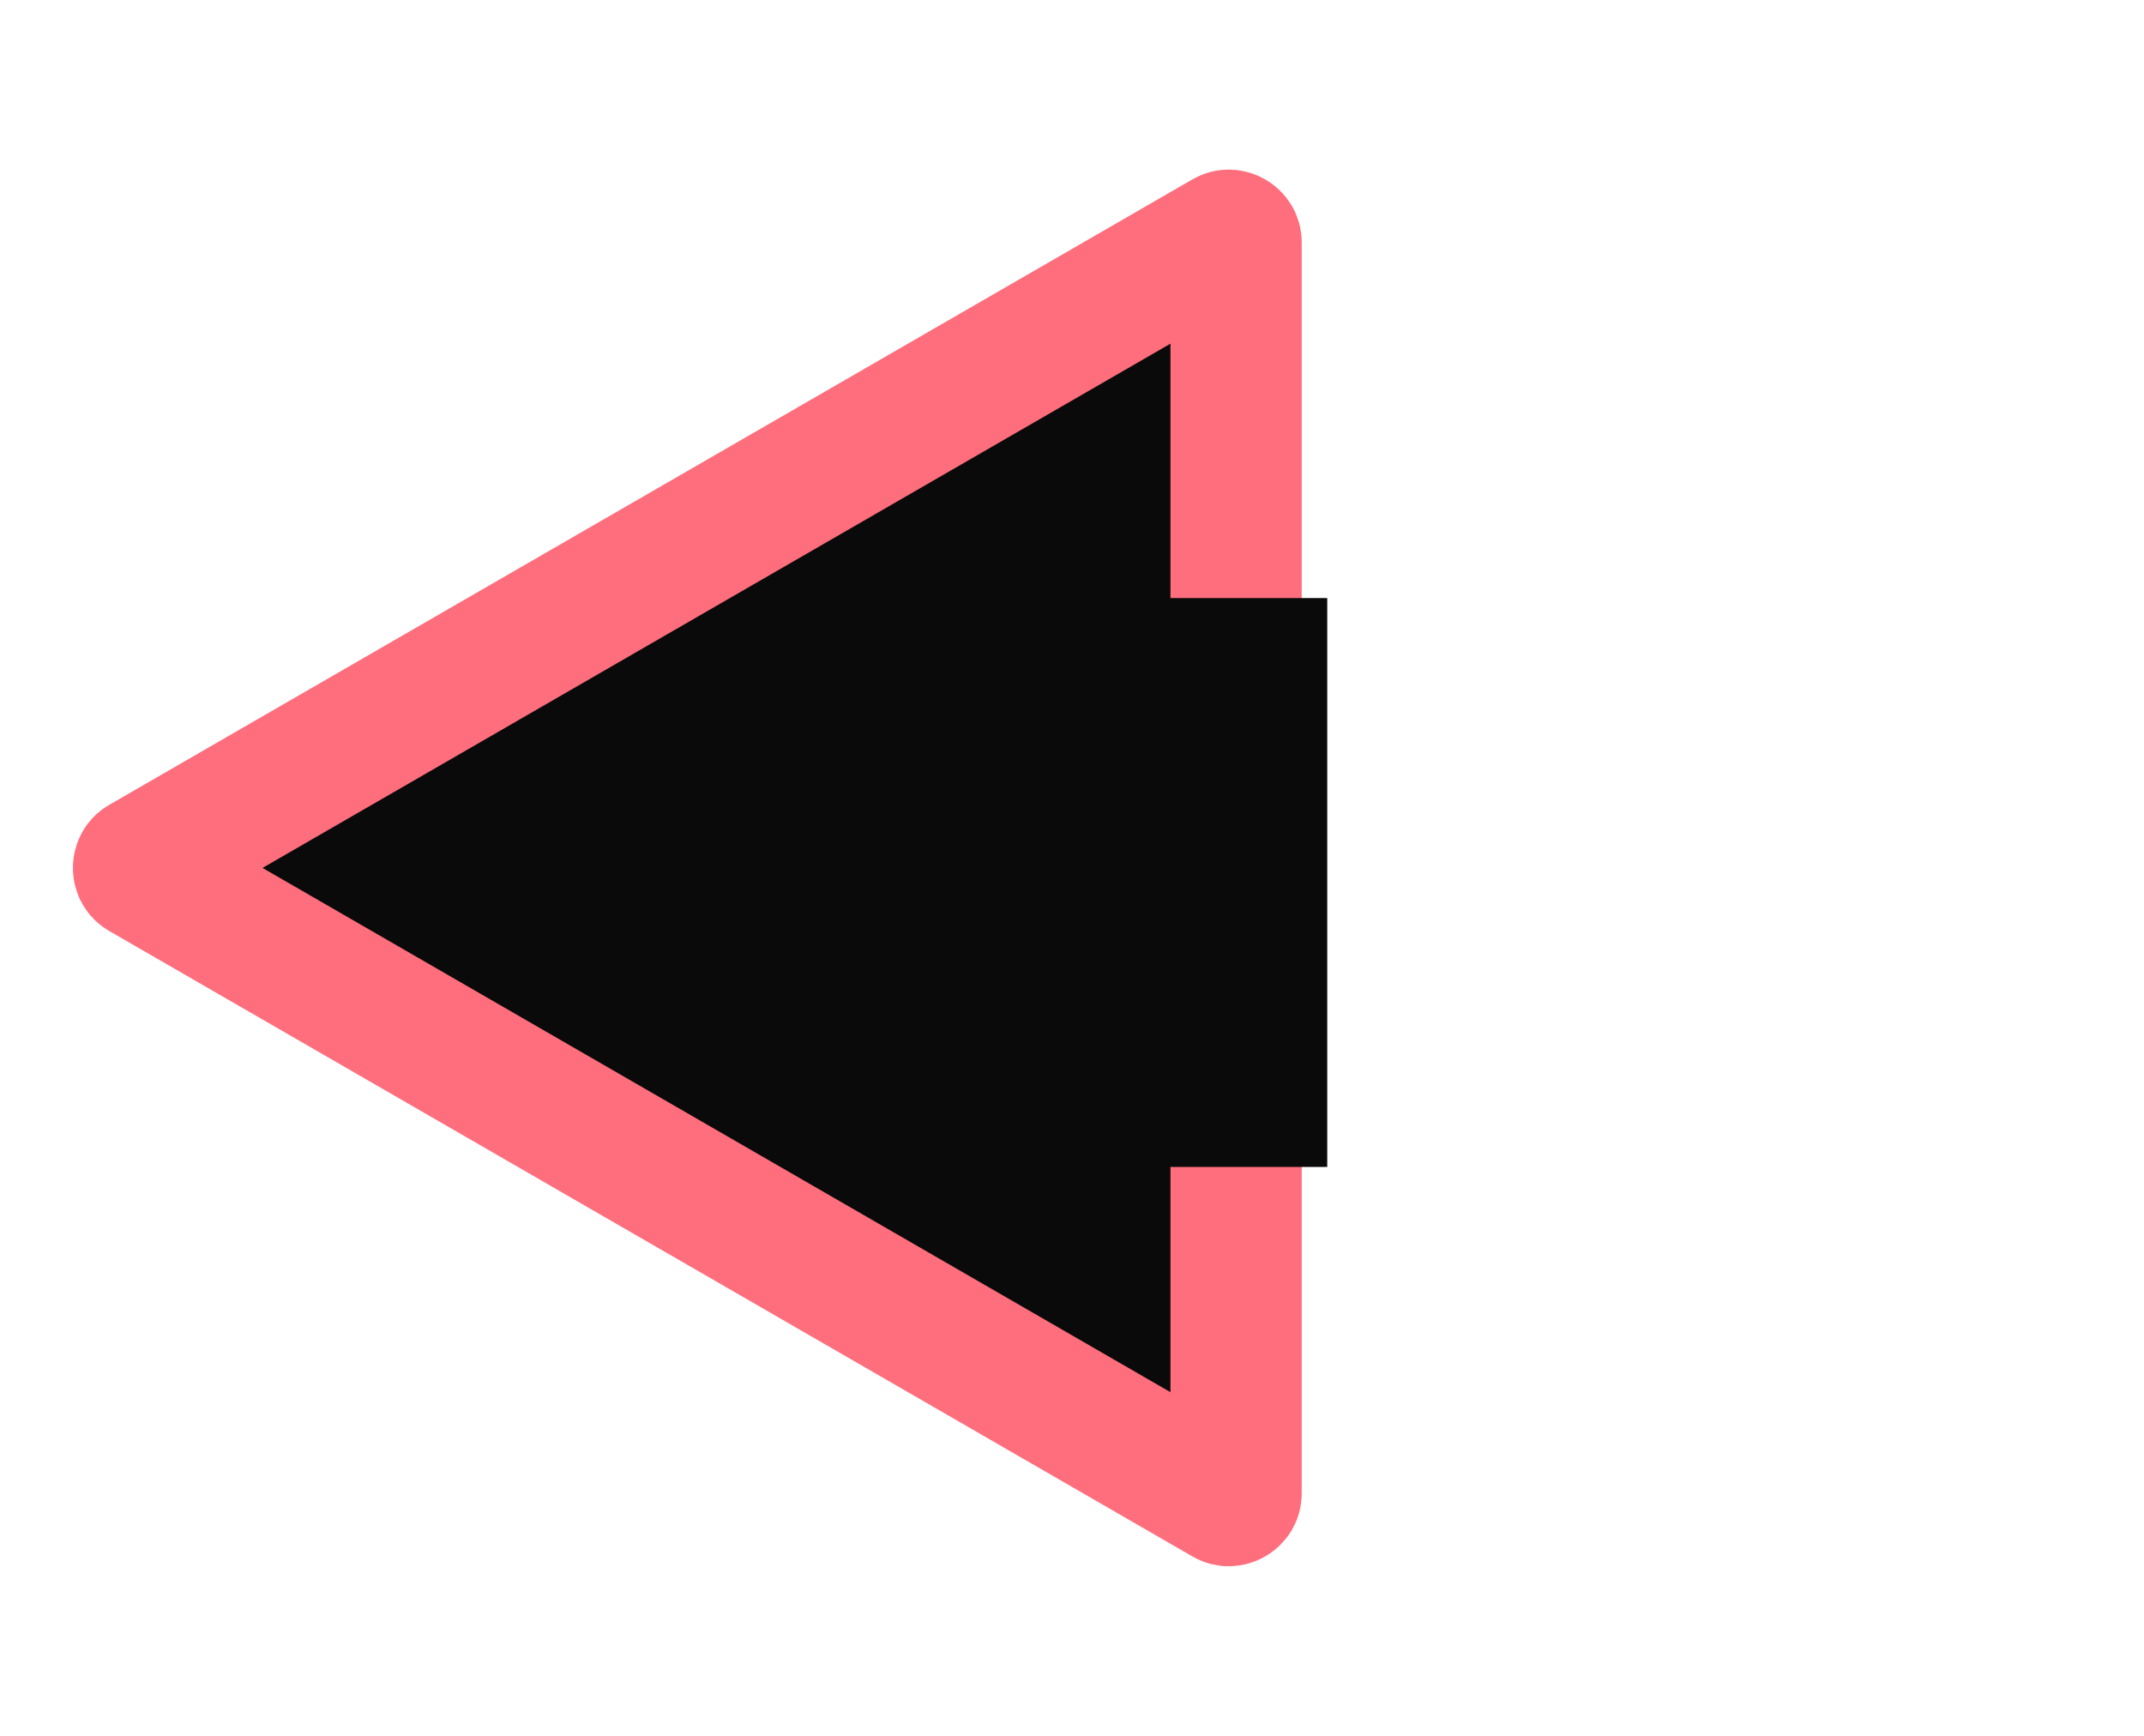 <svg width="147" height="119" viewBox="0 0 147 119" fill="none" xmlns="http://www.w3.org/2000/svg">
<mask id="path-1-inside-1_63_280" fill="white">
<rect x="77" y="33" width="70" height="55" rx="5"/>
</mask>
<rect x="77" y="33" width="70" height="55" rx="5" fill="#0A0A0A" stroke="#FF6E7D" stroke-width="16" mask="url(#path-1-inside-1_63_280)"/>
<path d="M9.75 59.067L46.875 37.633L84 16.199C84.114 16.133 84.192 16.123 84.249 16.124C84.321 16.126 84.41 16.147 84.5 16.199C84.59 16.251 84.653 16.317 84.69 16.379C84.719 16.428 84.75 16.5 84.75 16.632V59.5V102.368C84.75 102.499 84.719 102.572 84.69 102.621C84.653 102.682 84.59 102.749 84.5 102.801C84.41 102.853 84.321 102.874 84.249 102.876C84.192 102.877 84.114 102.867 84 102.801L46.875 81.367L9.75 59.933C9.636 59.867 9.589 59.804 9.561 59.754C9.526 59.692 9.5 59.604 9.5 59.5C9.5 59.396 9.526 59.308 9.561 59.246C9.589 59.196 9.636 59.133 9.75 59.067Z" fill="#0A0A0A" stroke="#FF6E7D" stroke-width="9"/>
<rect x="71" y="41" width="20" height="39" fill="#0A0A0A"/>
</svg>
